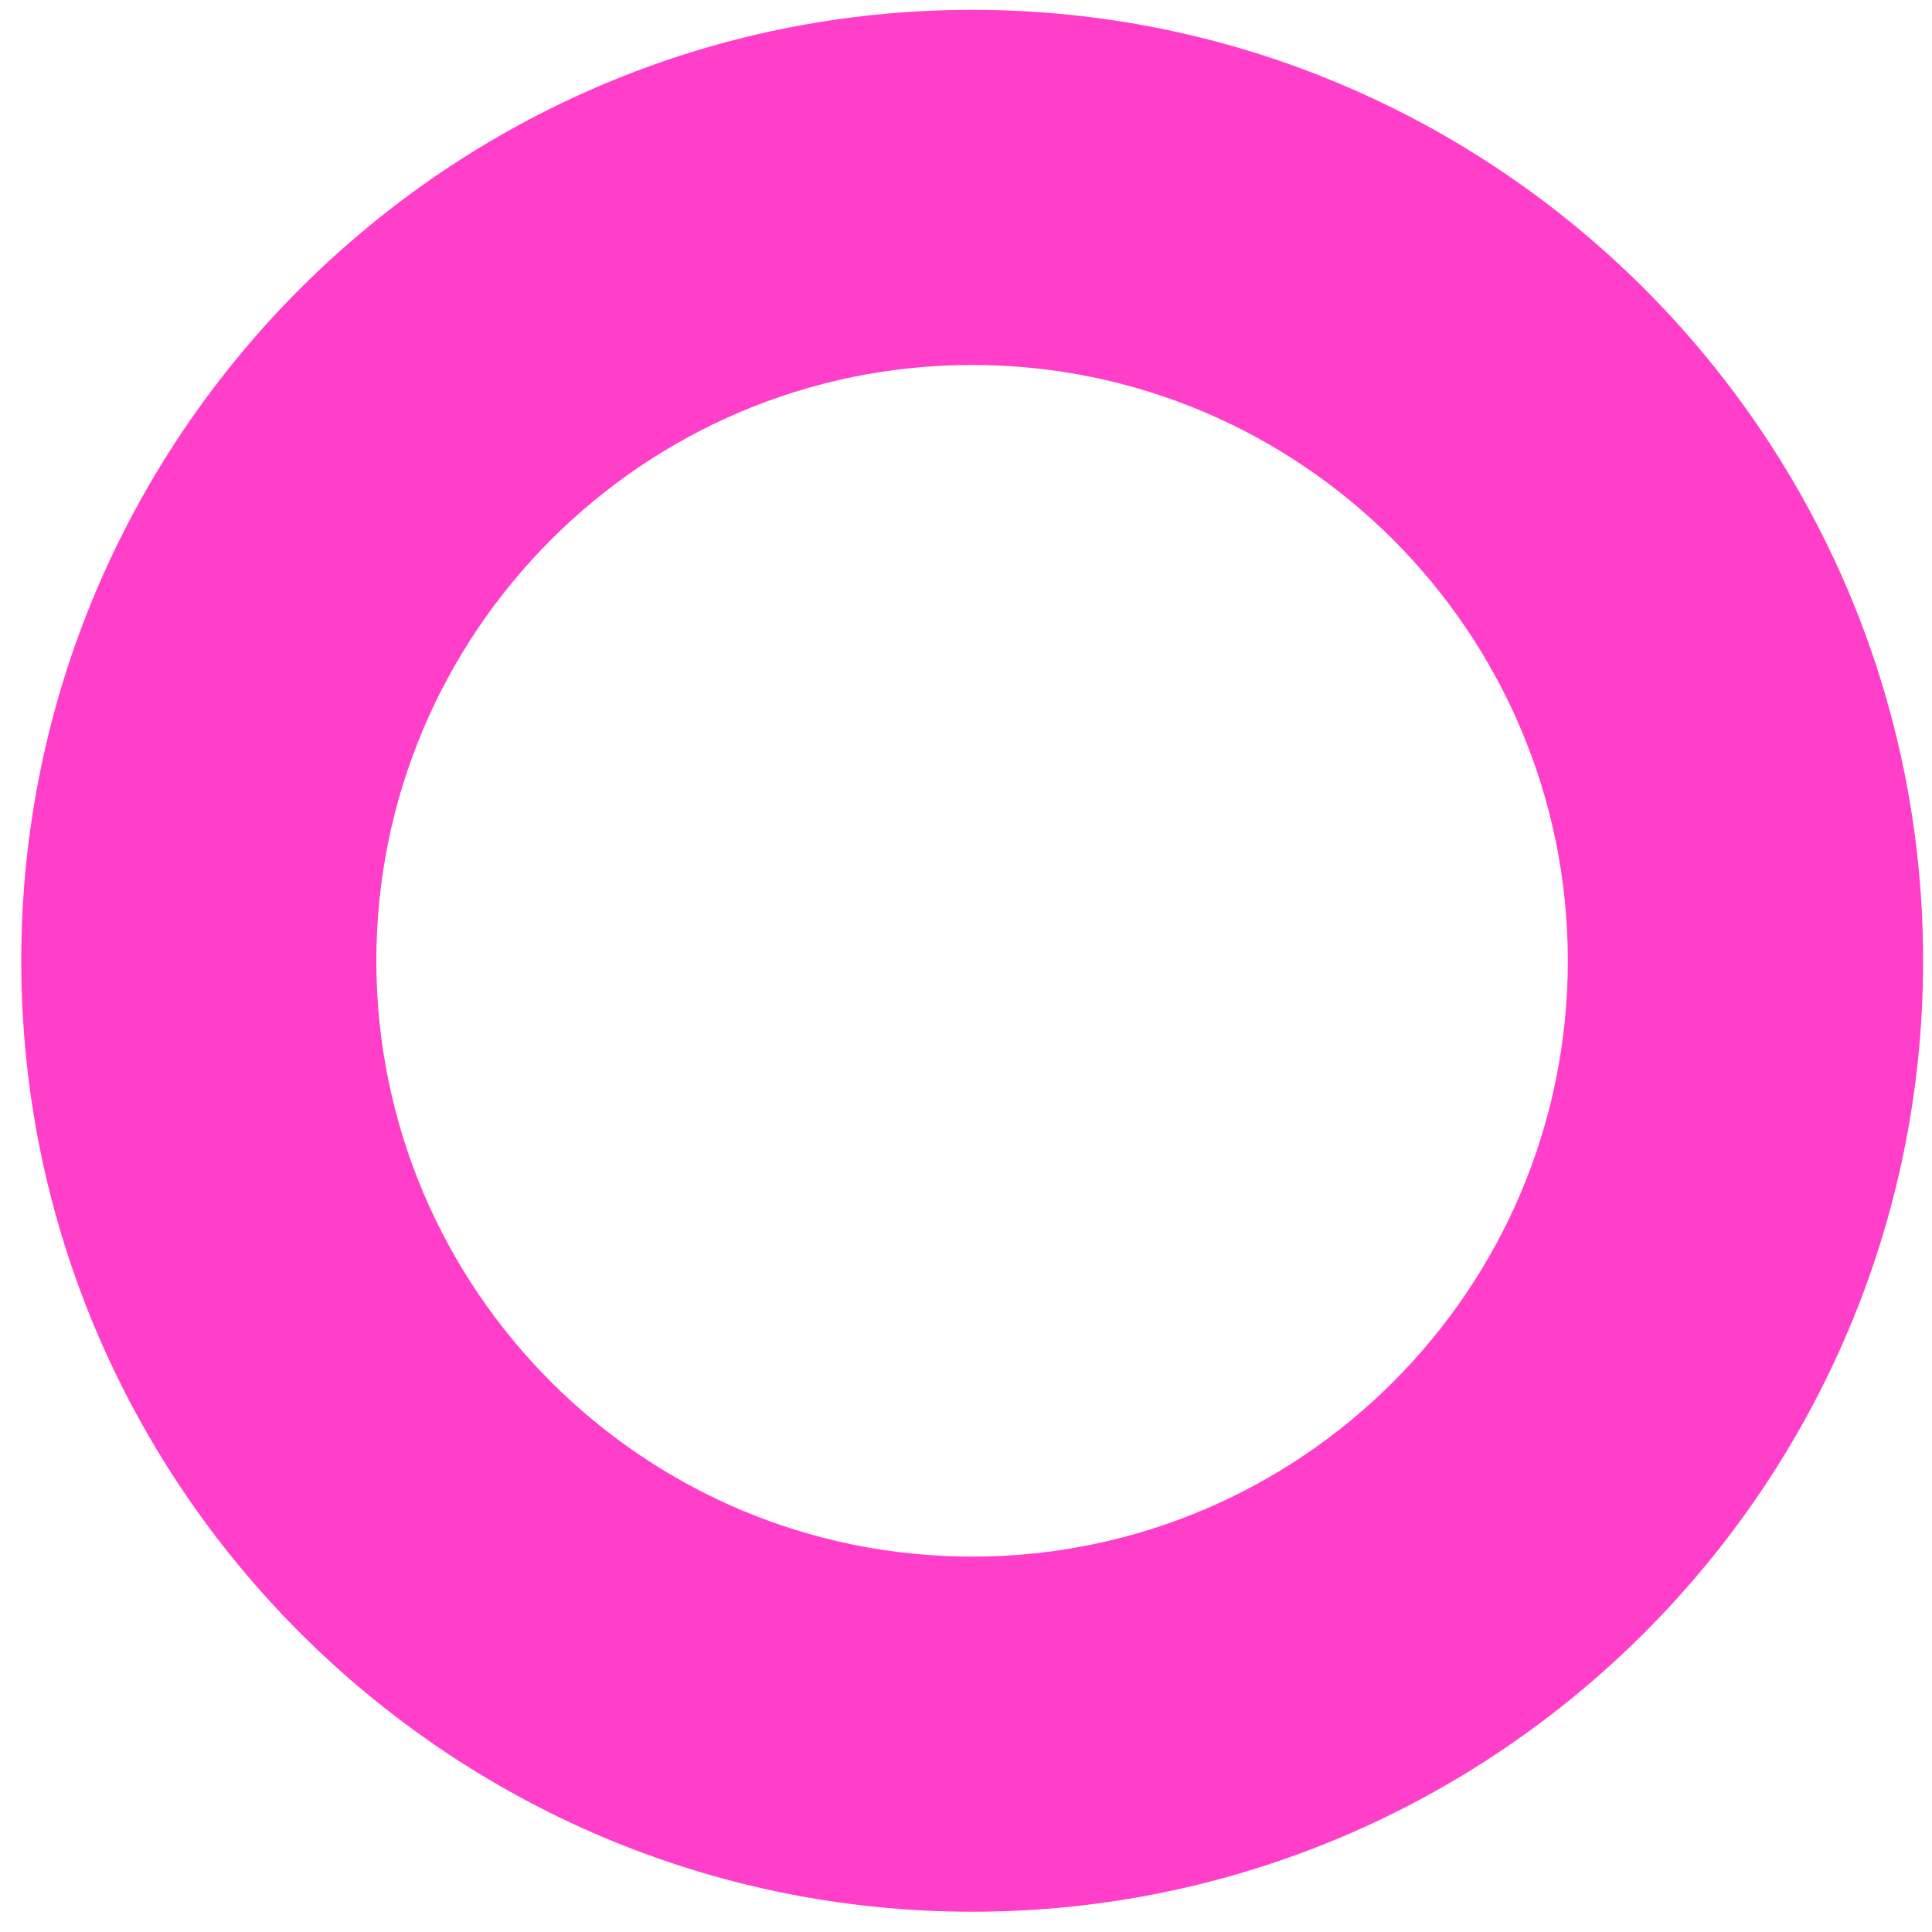 ﻿<?xml version="1.0" encoding="utf-8"?>
<svg version="1.1" xmlns:xlink="http://www.w3.org/1999/xlink" width="10px" height="10px" xmlns="http://www.w3.org/2000/svg">
  <g transform="matrix(1 0 0 1 -359 2803 )">
    <path d="M 9.954 4.973  C 9.954 7.687  7.746 9.895  5.032 9.895  C 2.318 9.895  0.11 7.687  0.11 4.973  C 0.11 2.259  2.318 0.051  5.032 0.051  C 7.746 0.051  9.954 2.259  9.954 4.973  Z M 8.115 4.973  C 8.115 3.273  6.732 1.889  5.032 1.889  C 3.331 1.889  1.948 3.273  1.948 4.973  C 1.948 6.674  3.331 8.057  5.032 8.057  C 6.732 8.057  8.115 6.674  8.115 4.973  Z " fill-rule="nonzero" fill="#ff3ec9" stroke="none" transform="matrix(1 0 0 1 359 -2803 )" />
  </g>
</svg>